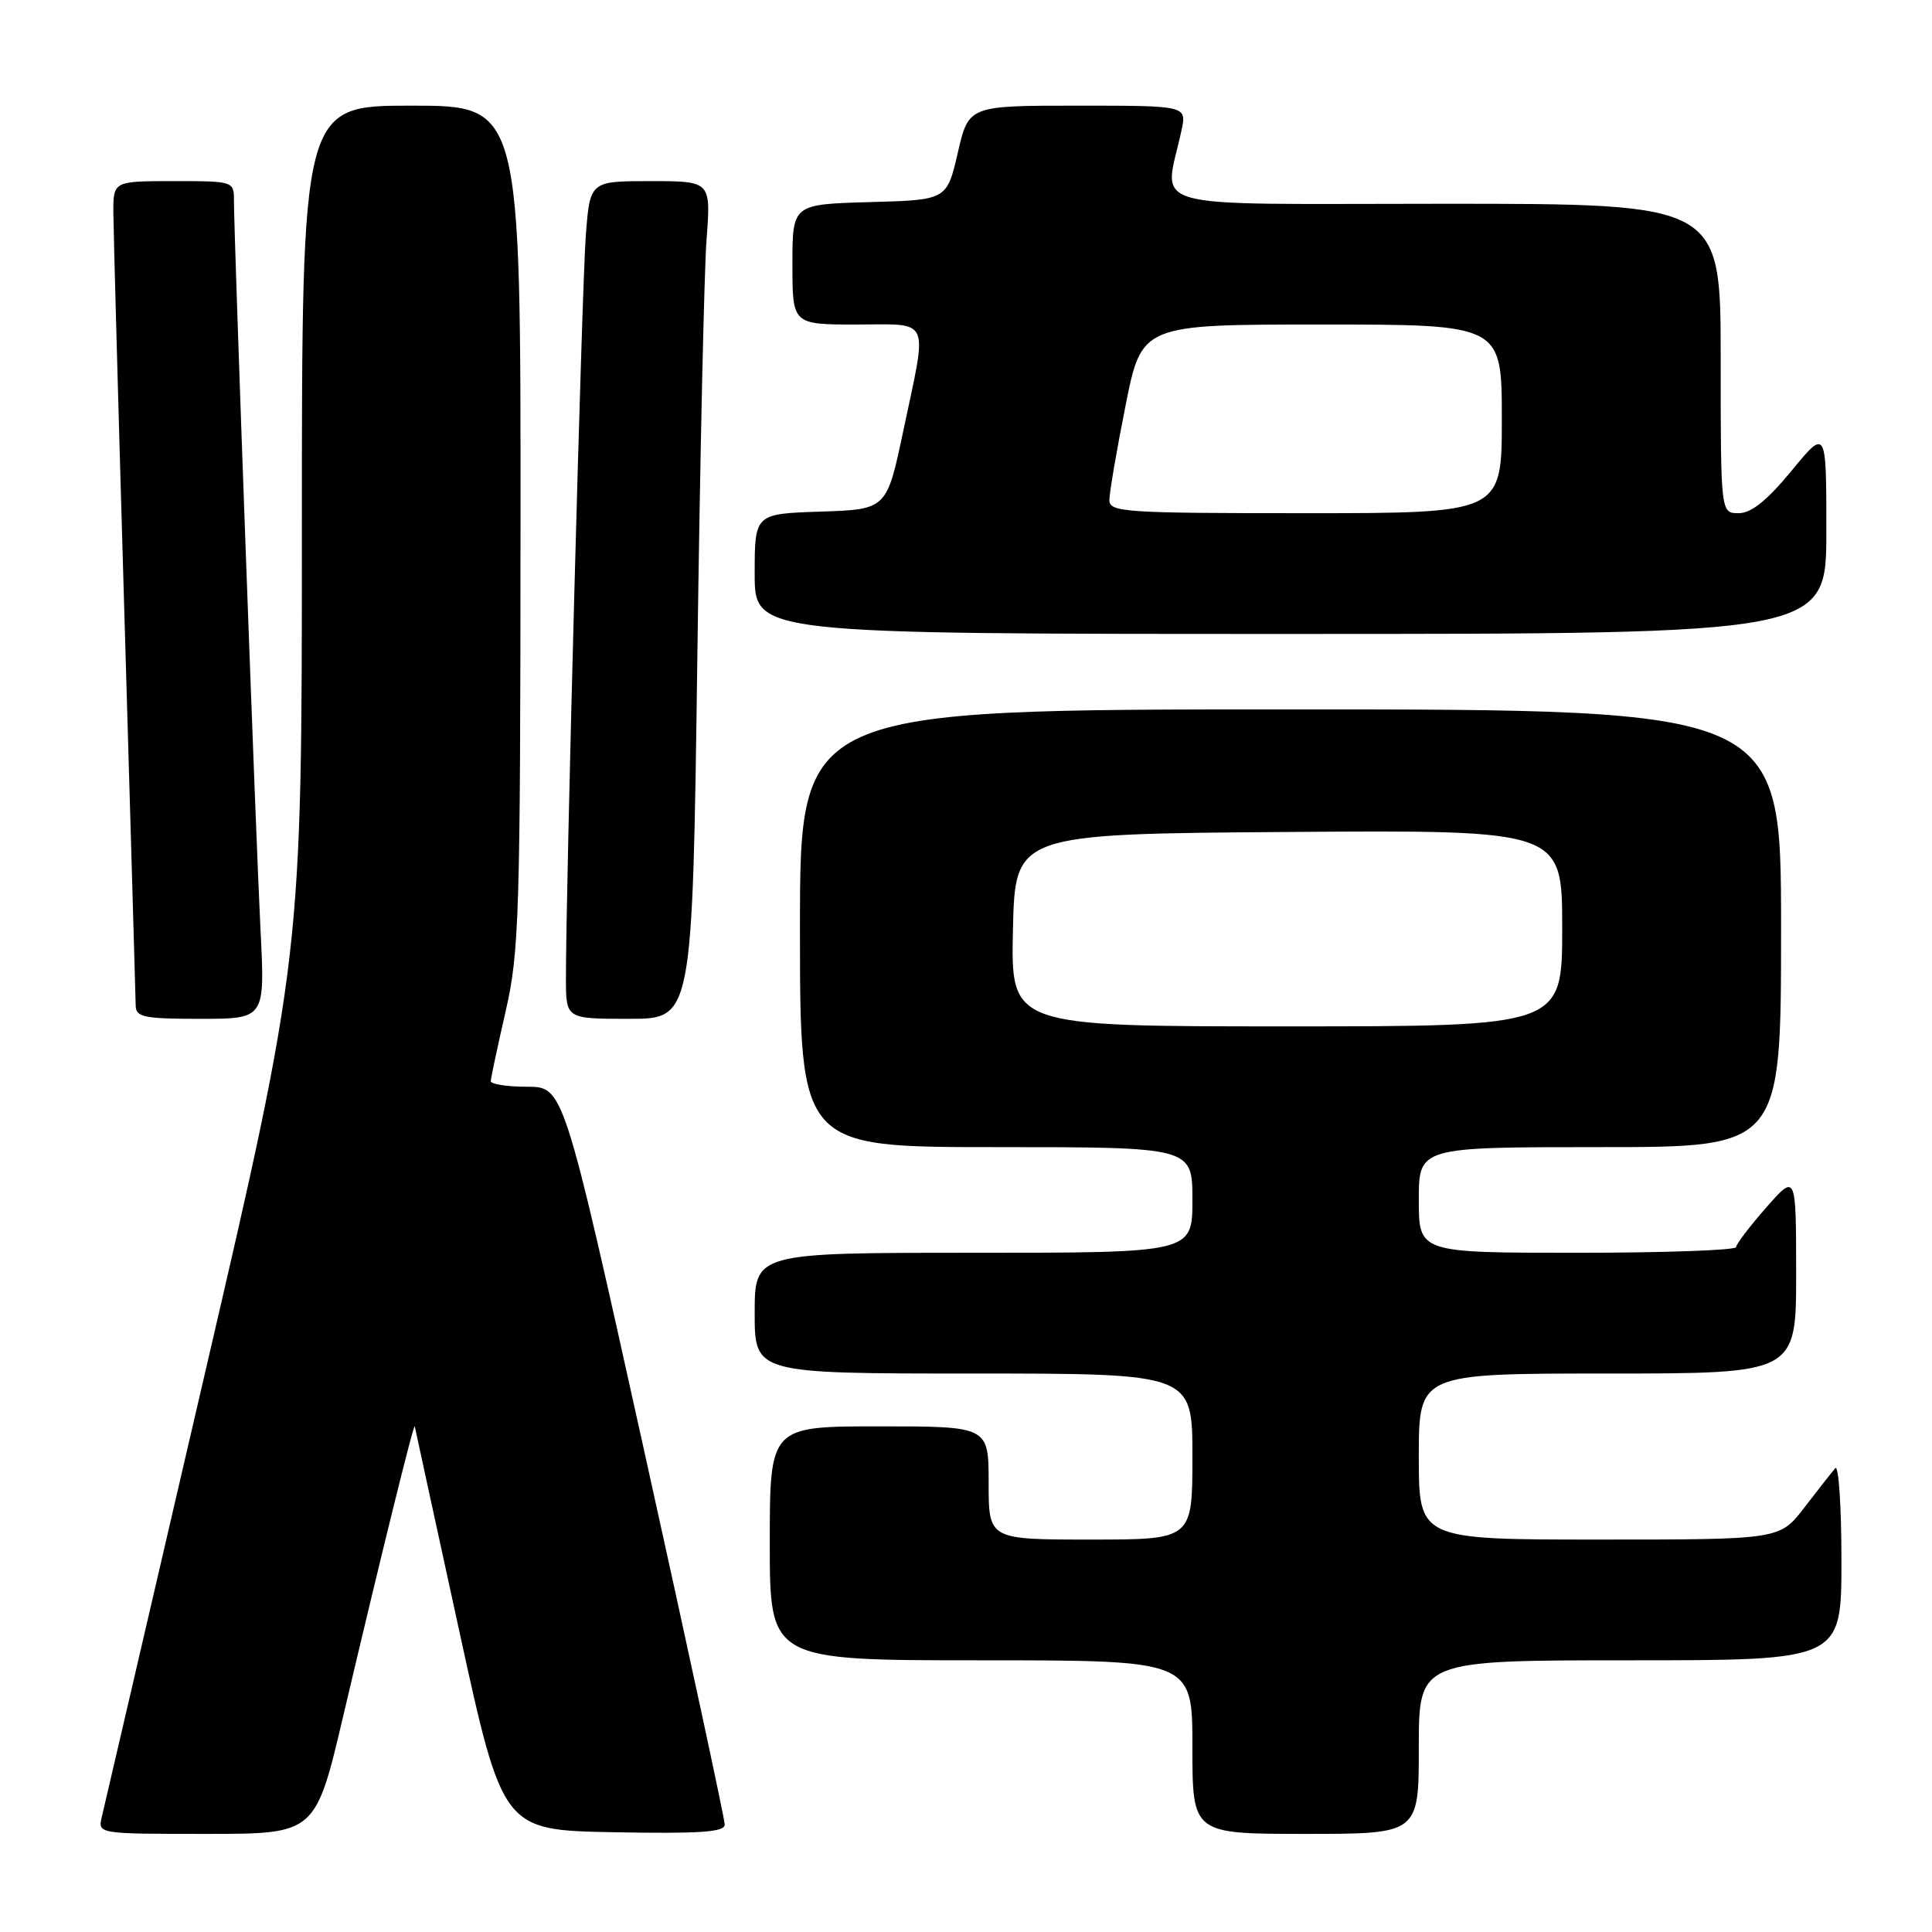 <?xml version="1.0" encoding="UTF-8" standalone="no"?>
<!DOCTYPE svg PUBLIC "-//W3C//DTD SVG 1.1//EN" "http://www.w3.org/Graphics/SVG/1.1/DTD/svg11.dtd" >
<svg xmlns="http://www.w3.org/2000/svg" xmlns:xlink="http://www.w3.org/1999/xlink" version="1.1" viewBox="0 0 256 256">
 <g >
 <path fill="currentColor"
d=" M 45.51 227.25 C 50.53 205.93 54.86 188.39 54.96 189.00 C 55.01 189.28 57.65 201.43 60.83 216.00 C 66.61 242.50 66.61 242.50 81.30 242.78 C 92.69 242.99 96.01 242.77 96.03 241.78 C 96.04 241.07 91.24 218.79 85.36 192.25 C 74.67 144.00 74.67 144.00 69.84 144.00 C 67.18 144.00 65.01 143.66 65.03 143.25 C 65.04 142.84 65.93 138.68 67.00 134.00 C 68.80 126.13 68.95 121.38 68.97 69.75 C 69.00 14.00 69.00 14.00 54.50 14.00 C 40.00 14.00 40.00 14.00 40.00 70.34 C 40.00 126.68 40.00 126.68 27.01 182.59 C 19.87 213.34 13.79 239.51 13.49 240.75 C 12.96 243.00 12.96 243.00 27.38 243.00 C 41.81 243.00 41.81 243.00 45.51 227.25 Z  M 188.00 231.50 C 188.00 220.00 188.00 220.00 216.00 220.00 C 244.00 220.00 244.00 220.00 244.00 206.80 C 244.00 199.54 243.63 194.03 243.18 194.55 C 242.73 195.07 240.89 197.41 239.09 199.75 C 235.83 204.00 235.83 204.00 211.92 204.00 C 188.00 204.00 188.00 204.00 188.00 193.00 C 188.00 182.00 188.00 182.00 213.00 182.00 C 238.00 182.00 238.00 182.00 238.00 168.75 C 237.99 155.50 237.99 155.50 234.04 160.00 C 231.86 162.47 230.07 164.84 230.04 165.25 C 230.02 165.66 220.55 166.00 209.00 166.00 C 188.00 166.00 188.00 166.00 188.00 159.00 C 188.00 152.00 188.00 152.00 212.00 152.00 C 236.00 152.00 236.00 152.00 236.00 123.00 C 236.00 94.00 236.00 94.00 171.00 94.00 C 106.00 94.00 106.00 94.00 106.00 123.00 C 106.00 152.00 106.00 152.00 132.00 152.00 C 158.00 152.00 158.00 152.00 158.00 159.00 C 158.00 166.00 158.00 166.00 129.00 166.00 C 100.00 166.00 100.00 166.00 100.00 174.00 C 100.00 182.00 100.00 182.00 129.00 182.00 C 158.00 182.00 158.00 182.00 158.00 193.00 C 158.00 204.00 158.00 204.00 144.50 204.00 C 131.00 204.00 131.00 204.00 131.00 196.50 C 131.00 189.00 131.00 189.00 116.50 189.00 C 102.00 189.00 102.00 189.00 102.00 204.50 C 102.00 220.00 102.00 220.00 130.00 220.00 C 158.00 220.00 158.00 220.00 158.00 231.50 C 158.00 243.00 158.00 243.00 173.00 243.00 C 188.00 243.00 188.00 243.00 188.00 231.50 Z  M 34.52 123.25 C 33.91 111.29 31.00 31.37 31.00 26.61 C 31.00 24.01 30.96 24.00 23.00 24.00 C 15.00 24.00 15.00 24.00 15.02 28.25 C 15.04 30.59 15.70 54.77 16.50 82.00 C 17.30 109.23 17.96 132.29 17.98 133.25 C 18.00 134.78 19.08 135.00 26.56 135.00 C 35.12 135.00 35.12 135.00 34.52 123.25 Z  M 92.40 87.25 C 92.75 60.99 93.30 36.01 93.62 31.75 C 94.21 24.00 94.21 24.00 86.19 24.00 C 78.17 24.00 78.17 24.00 77.62 31.25 C 77.10 38.02 74.96 118.15 74.99 129.75 C 75.00 135.00 75.00 135.00 83.38 135.00 C 91.75 135.00 91.75 135.00 92.40 87.25 Z  M 242.00 70.39 C 242.00 56.77 242.00 56.77 237.38 62.39 C 234.13 66.33 232.05 68.00 230.38 68.00 C 228.00 68.00 228.00 68.00 228.00 47.50 C 228.00 27.00 228.00 27.00 191.37 27.00 C 150.46 27.00 154.27 28.06 156.56 17.25 C 157.25 14.00 157.25 14.00 142.80 14.00 C 128.35 14.00 128.35 14.00 126.91 20.25 C 125.46 26.50 125.46 26.50 115.23 26.78 C 105.00 27.07 105.00 27.07 105.00 35.03 C 105.00 43.00 105.00 43.00 113.50 43.00 C 123.45 43.00 122.92 41.80 119.71 57.00 C 117.50 67.50 117.50 67.50 108.75 67.79 C 100.00 68.08 100.00 68.08 100.00 76.04 C 100.00 84.00 100.00 84.00 171.00 84.00 C 242.00 84.00 242.00 84.00 242.00 70.39 Z  M 134.22 123.25 C 134.50 110.50 134.50 110.50 170.75 110.24 C 207.00 109.98 207.00 109.98 207.00 122.99 C 207.00 136.00 207.00 136.00 170.47 136.00 C 133.94 136.00 133.94 136.00 134.22 123.25 Z  M 147.00 66.25 C 147.00 65.29 147.96 59.66 149.14 53.75 C 151.28 43.00 151.28 43.00 175.14 43.00 C 199.00 43.00 199.00 43.00 199.00 55.50 C 199.00 68.00 199.00 68.00 173.00 68.00 C 148.91 68.00 147.00 67.87 147.00 66.25 Z "/>
</g>
</svg>